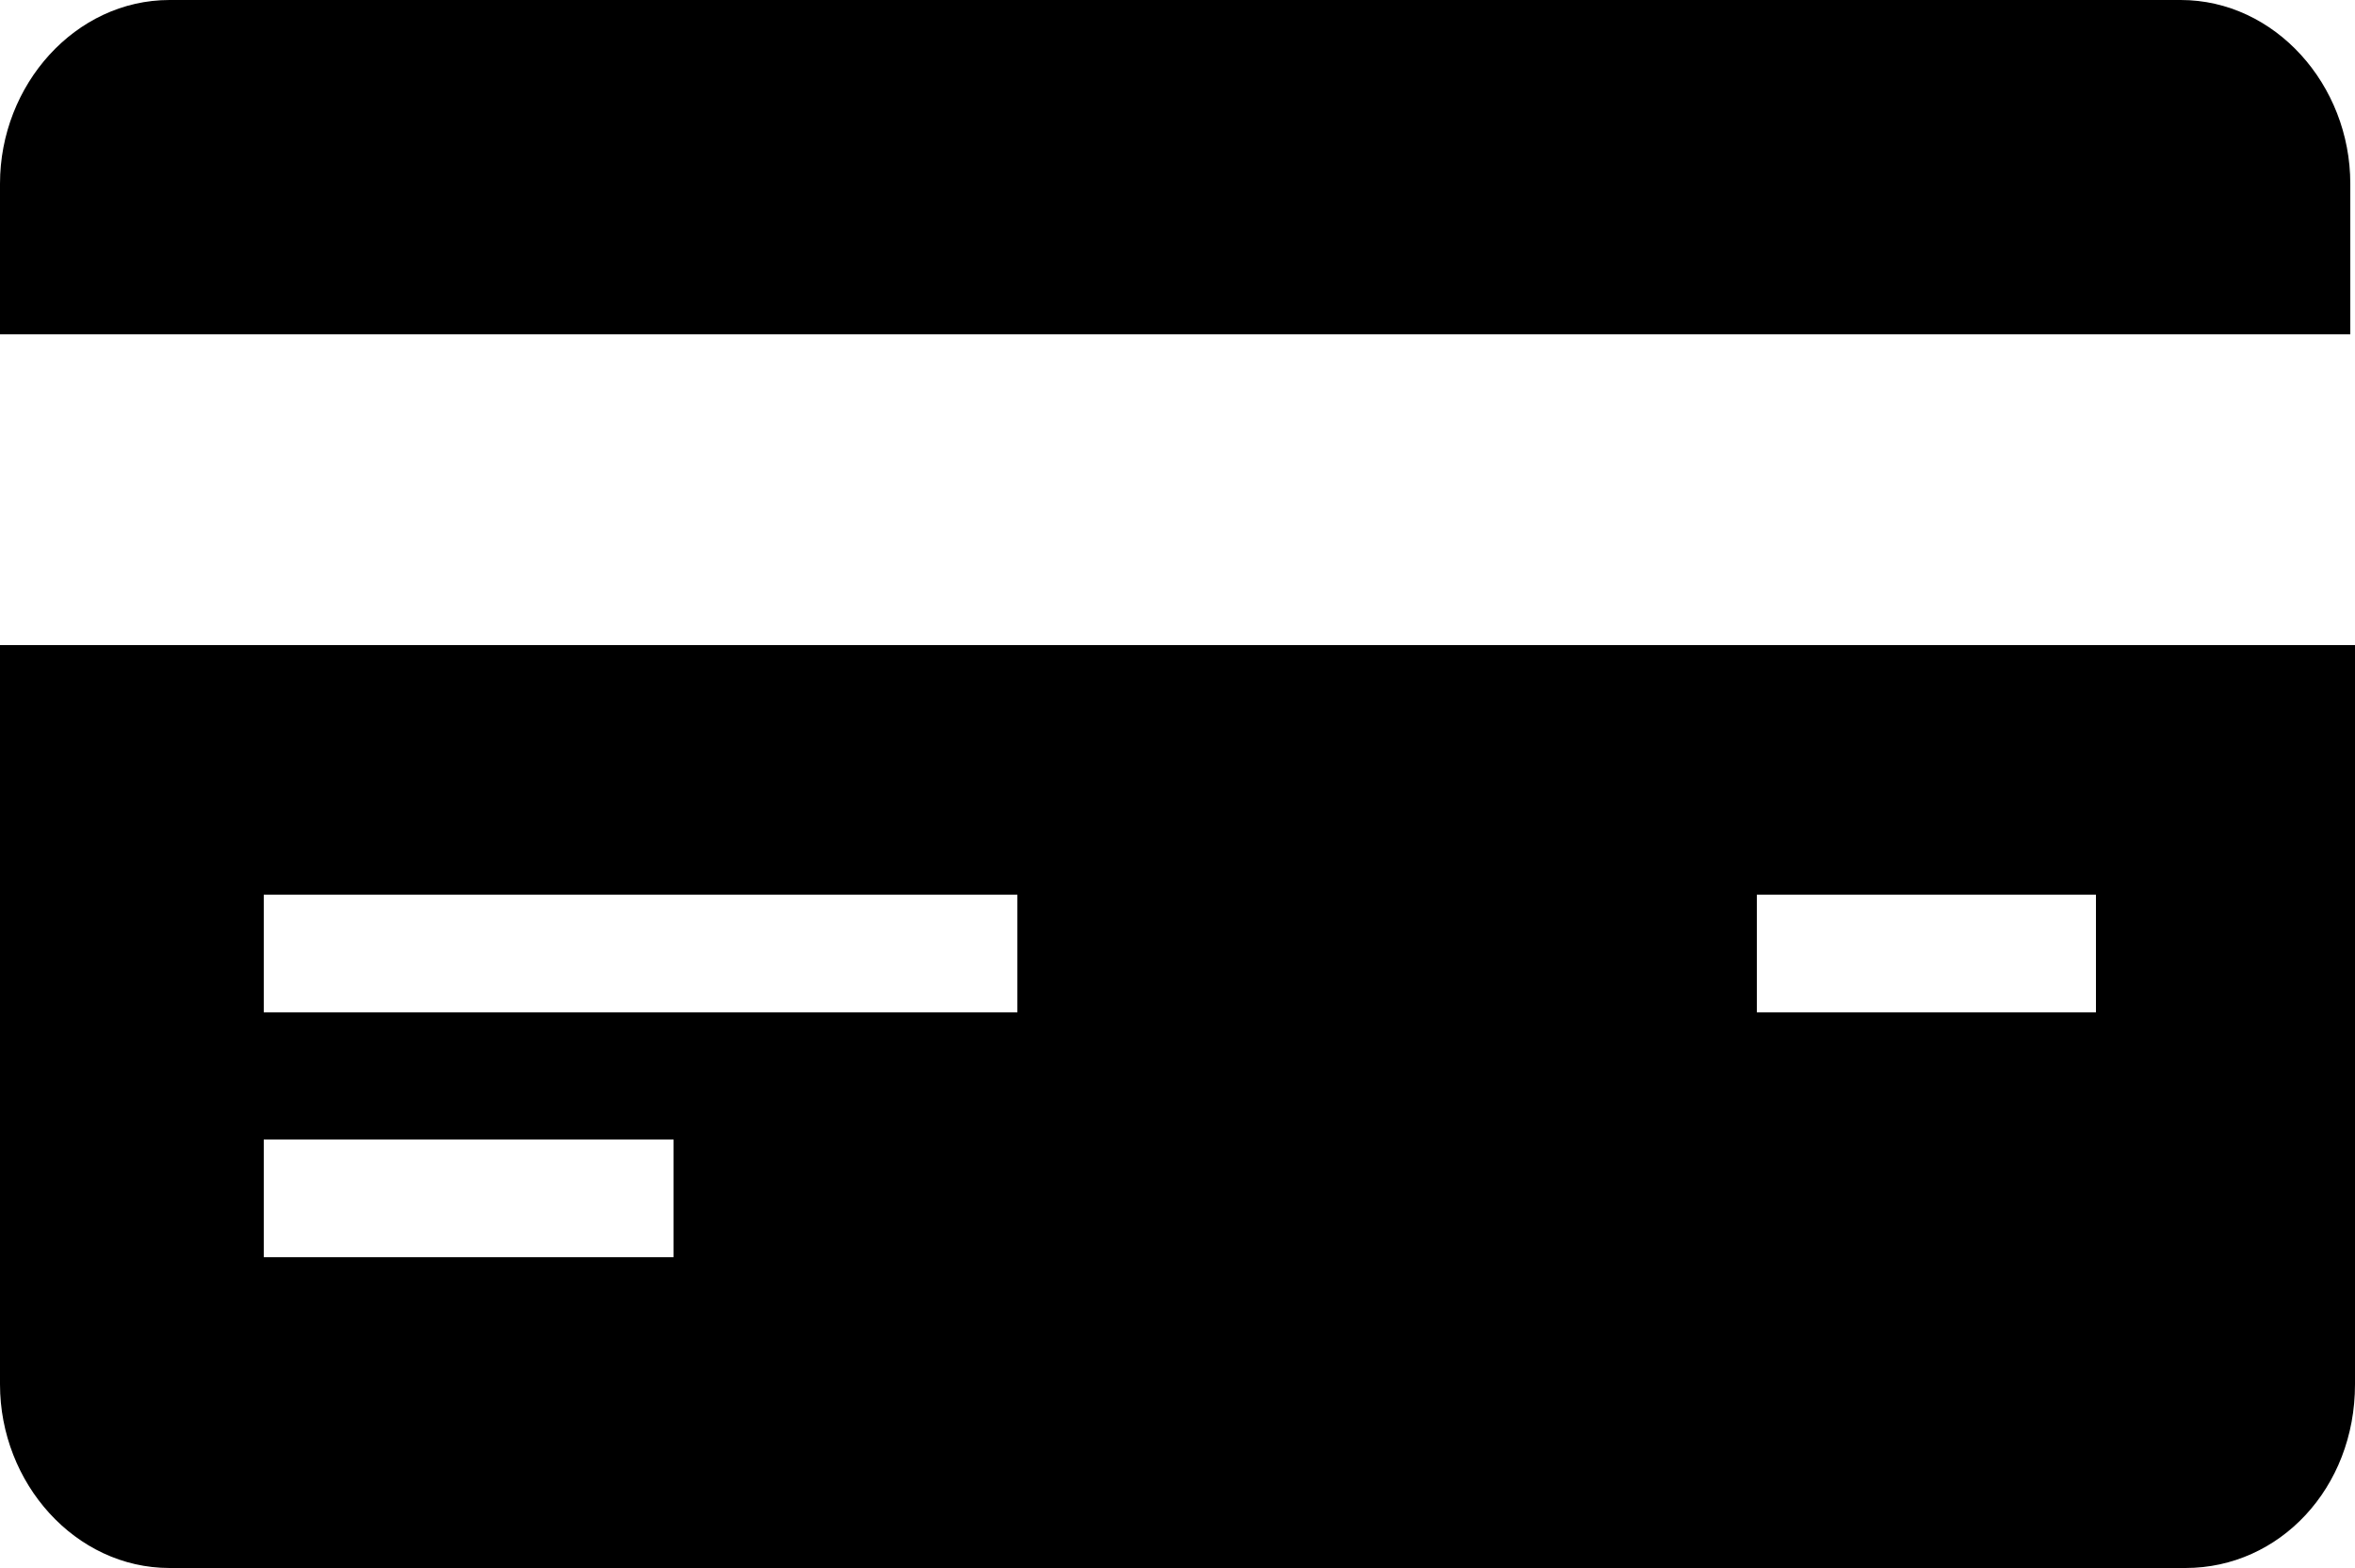 <?xml version="1.0" encoding="utf-8"?>
<!-- Generator: Adobe Illustrator 19.0.1, SVG Export Plug-In . SVG Version: 6.00 Build 0)  -->
<!DOCTYPE svg PUBLIC "-//W3C//DTD SVG 1.1//EN" "http://www.w3.org/Graphics/SVG/1.1/DTD/svg11.dtd">
<svg version="1.1" id="Layer_1" xmlns="http://www.w3.org/2000/svg" xmlns:xlink="http://www.w3.org/1999/xlink" x="0px" y="0px"
	 viewBox="0 0 50 33.3" enable-background="new 0 0 50 33.3" xml:space="preserve">
<path d="M0,7.1V3.9C0,1.8,1.6,0,3.6,0h42.7c2,0,3.6,1.8,3.6,3.9v3.2H0L0,7.1z M50,13.7v15.7c0,2.2-1.6,3.9-3.6,3.9H3.6
	c-2,0-3.6-1.8-3.6-3.9V13.7H50z M14.3,24.2H5.6v2.5h8.7V24.2z M21.6,19h-16v2.5h16V19z M44.5,19h-7.2v2.5h7.2V19z"/>
</svg>
